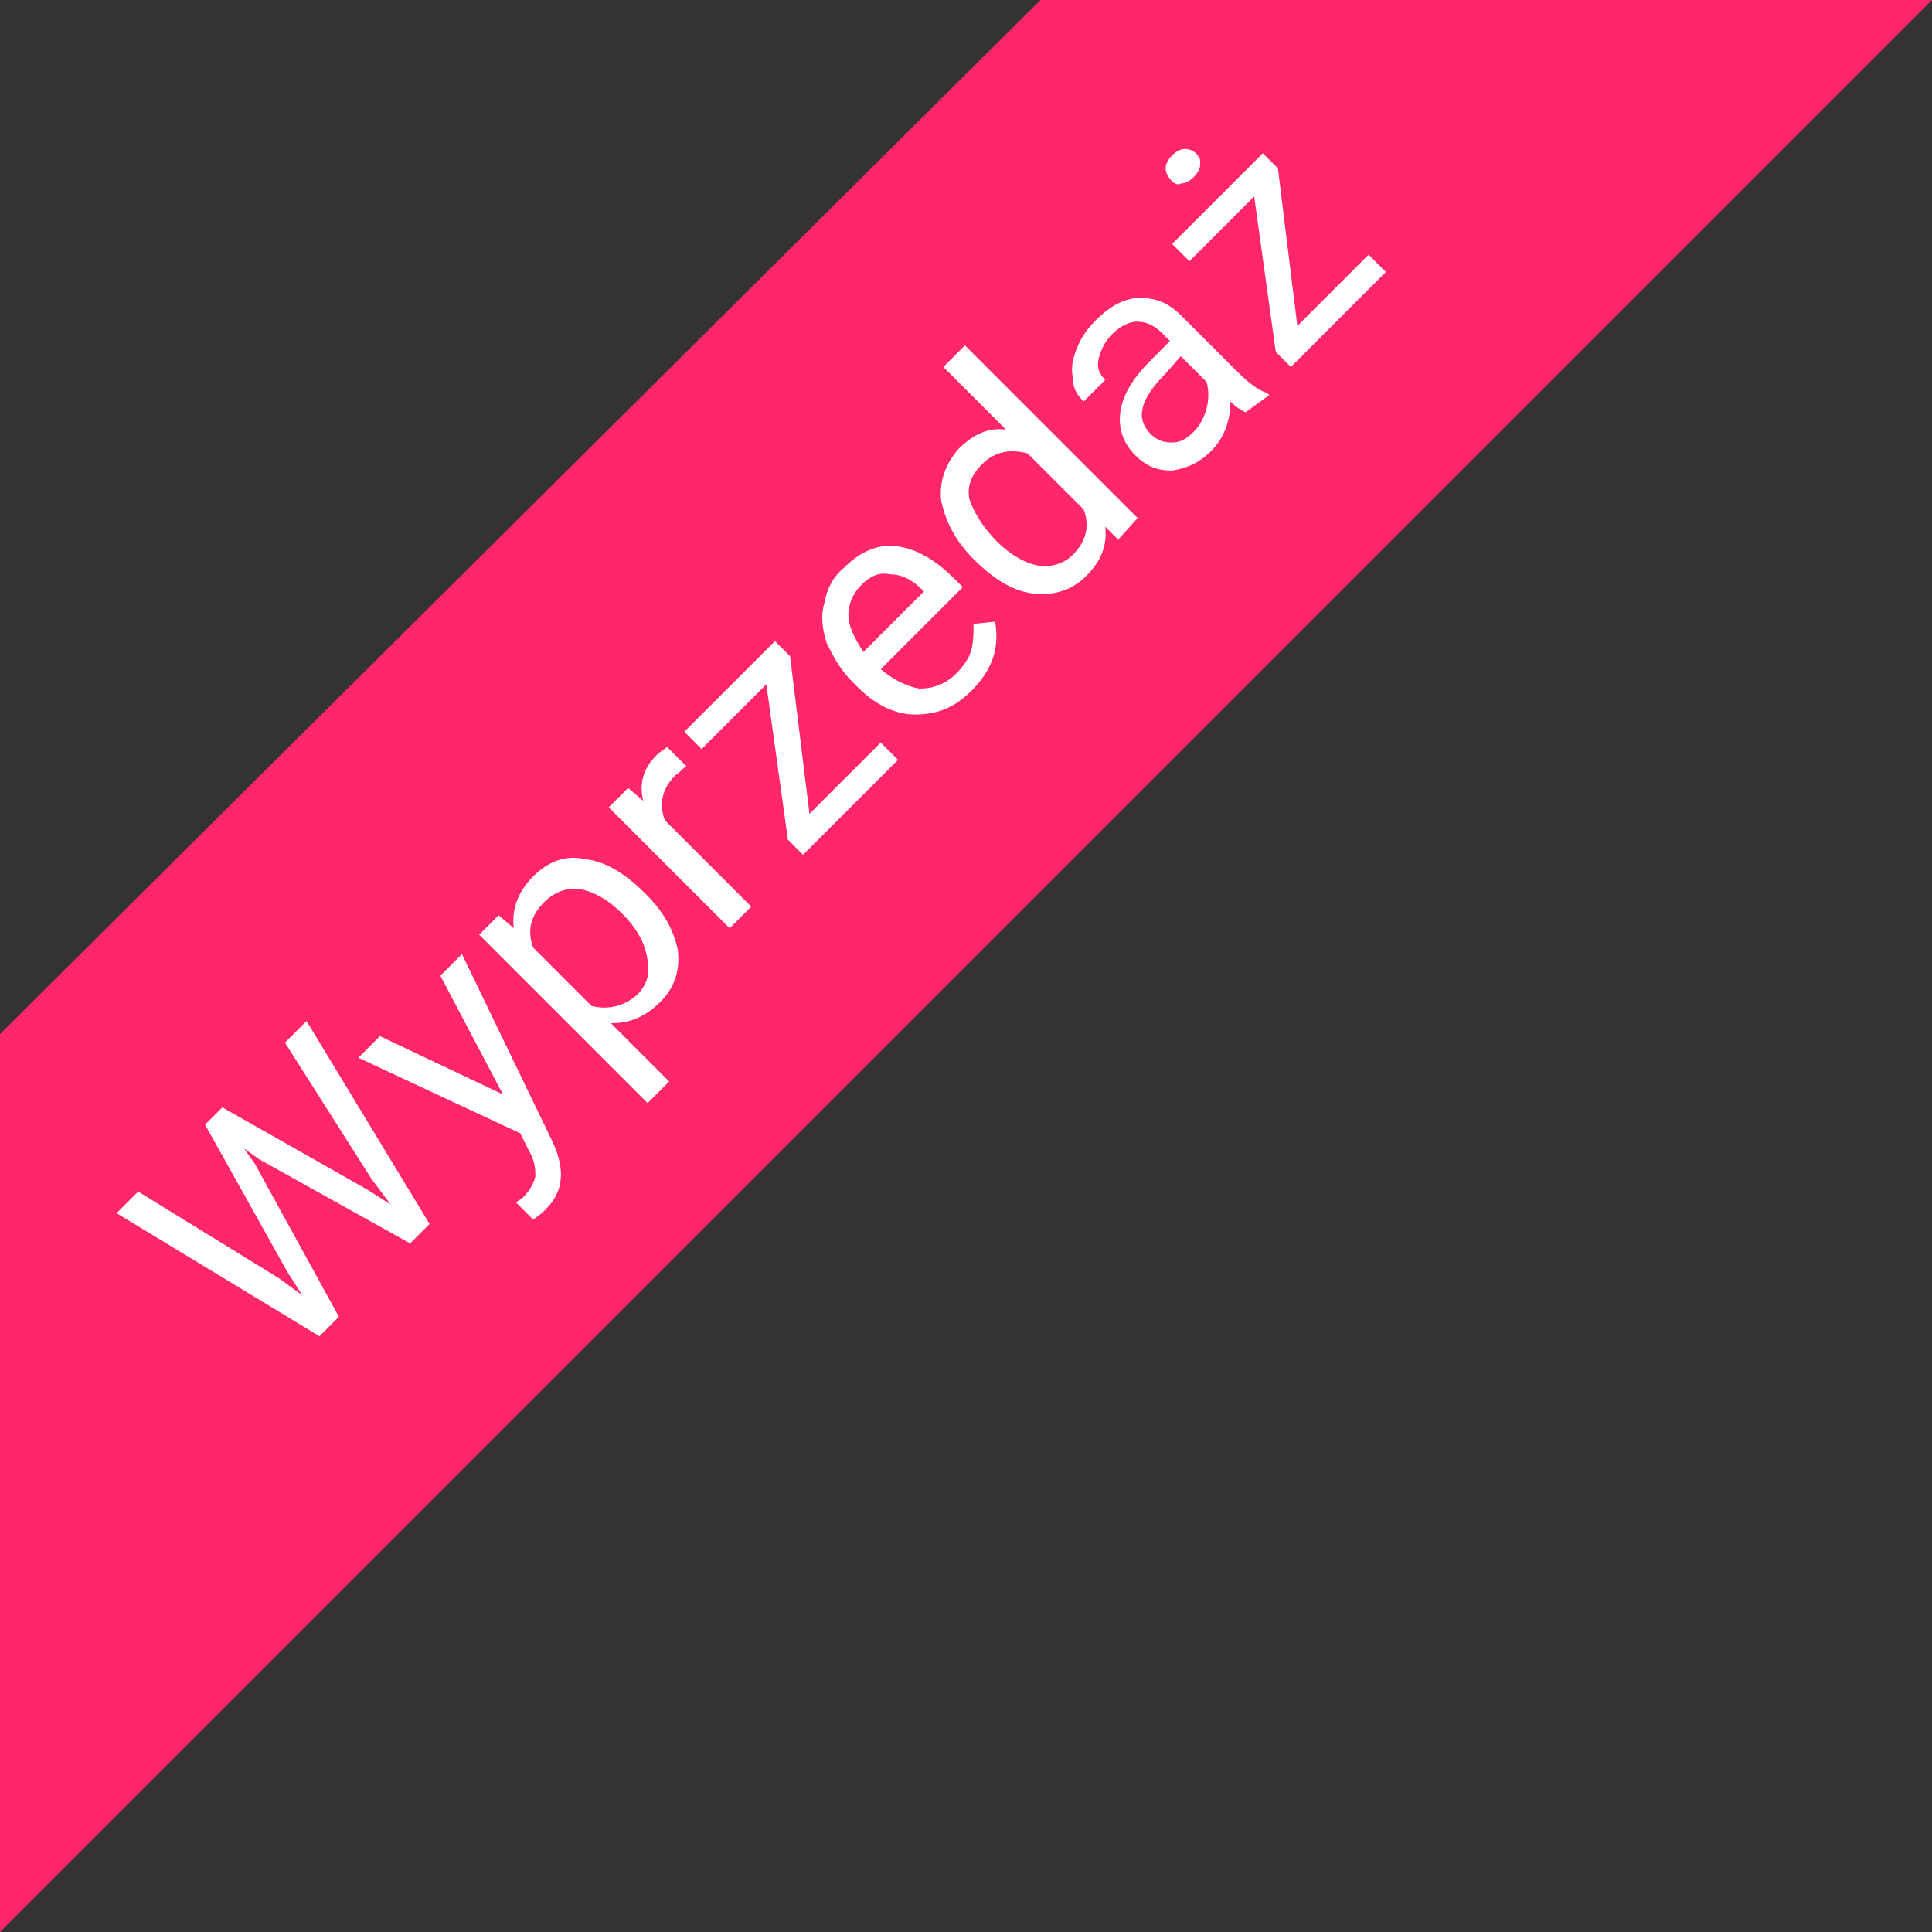 <?xml version="1.0" encoding="utf-8"?>
<!-- Generator: Adobe Illustrator 23.0.1, SVG Export Plug-In . SVG Version: 6.00 Build 0)  -->
<svg version="1.1" id="Layer_1" xmlns="http://www.w3.org/2000/svg" xmlns:xlink="http://www.w3.org/1999/xlink" x="0px" y="0px"
	 viewBox="0 0 89.5 89.5" style="enable-background:new 0 0 89.5 89.5;" xml:space="preserve">
<rect x="0" y="0" width="89.5" height="89.5" fill="#333333" stroke="none"/>
<style type="text/css">
	.st0{fill:#FF2669;}
	.st1{enable-background:new    ;}
	.st2{fill:#FFFFFF;}
</style>
<g id="Group_592" transform="translate(-42 -72)">
	<path id="Path_75" class="st0" d="M42,119.9v41.6L131.5,72H90.2L42,119.9z"/>
	<g class="st1">
		<path class="st2" d="M54.9,131.2L56,132l-0.7-1.1l-3.8-6.8l0.8-0.8l6.7,3.8l1.1,0.7l-0.9-1.2l-4-6.3l1-1l5.7,9.4l-0.9,0.9l-7-3.9
			l-0.7-0.5l0.5,0.7l3.9,7.1l-0.9,0.9l-9.4-5.7l1-1L54.9,131.2z"/>
		<path class="st2" d="M65.3,122.7l-2.9-5.5l1-1l4.2,8.7c0.6,1.3,0.5,2.3-0.3,3.1l-0.2,0.2l-0.4,0.3l-0.8-0.8l0.3-0.2
			c0.3-0.3,0.5-0.6,0.6-1c0-0.3,0-0.7-0.3-1.2l-0.4-0.8l-7.5-3.5l1-1L65.3,122.7z"/>
		<path class="st2" d="M71.9,113.4c0.9,0.9,1.3,1.7,1.5,2.6c0.1,0.9-0.1,1.7-0.8,2.4c-0.7,0.7-1.4,1-2.3,1l2.7,2.7l-1,1l-7.8-7.8
			l0.9-0.9l0.7,0.6c-0.1-0.9,0.2-1.7,0.9-2.4c0.7-0.7,1.5-1,2.4-0.8C70,111.9,70.9,112.4,71.9,113.4L71.9,113.4z M70.8,114.3
			c-0.6-0.6-1.3-1-1.9-1.1c-0.6-0.1-1.2,0.1-1.7,0.6c-0.6,0.6-0.8,1.3-0.5,2.1l2.7,2.7c0.8,0.2,1.5,0,2.1-0.5c0.5-0.5,0.6-1,0.5-1.6
			C71.9,115.7,71.5,115,70.8,114.3z"/>
		<path class="st2" d="M73.8,107.5c-0.2,0.1-0.3,0.3-0.5,0.4c-0.6,0.6-0.8,1.3-0.5,2.1l4,4l-1,1l-5.6-5.6l0.9-0.9l0.7,0.6
			c-0.2-0.8,0-1.5,0.6-2.1c0.2-0.2,0.4-0.3,0.5-0.4L73.8,107.5z"/>
		<path class="st2" d="M79.5,109.7l3.3-3.3l0.8,0.8l-4.4,4.4l-0.7-0.7l-1-7.2l-3,3l-0.8-0.8l4.2-4.2l0.7,0.7L79.5,109.7z"/>
		<path class="st2" d="M87,104c-0.8,0.8-1.6,1.1-2.6,1.1c-1,0-1.9-0.5-2.7-1.3l-0.2-0.2c-0.6-0.6-0.9-1.2-1.2-1.8
			c-0.2-0.6-0.3-1.3-0.1-1.9c0.1-0.6,0.4-1.2,0.9-1.6c0.7-0.7,1.5-1.1,2.4-1c0.9,0.1,1.8,0.6,2.7,1.5l0.4,0.4l-3.8,3.8
			c0.6,0.5,1.2,0.8,1.8,0.9c0.6,0,1.2-0.2,1.7-0.7c0.3-0.3,0.6-0.7,0.7-1.1s0.1-0.8,0.1-1.2l1-0.1C88.3,102,88,103,87,104z
			 M81.9,99.1c-0.4,0.4-0.6,0.9-0.6,1.4c0,0.5,0.3,1.1,0.7,1.7l2.8-2.8l-0.1-0.1c-0.5-0.5-1-0.7-1.5-0.7
			C82.7,98.5,82.3,98.7,81.9,99.1z"/>
		<path class="st2" d="M87.1,97.9c-0.9-0.9-1.3-1.8-1.5-2.7c-0.1-0.9,0.2-1.7,0.8-2.4c0.7-0.7,1.4-1,2.2-0.9l-2.9-2.9l1-1l8,8
			L93.8,97l-0.6-0.6c0.1,0.9-0.2,1.6-0.9,2.3c-0.6,0.6-1.4,0.9-2.4,0.8C89,99.4,88.1,98.9,87.1,97.9L87.1,97.9z M88.2,97.1
			c0.6,0.6,1.3,1,1.9,1.1c0.6,0.1,1.2-0.1,1.6-0.5c0.6-0.6,0.8-1.3,0.5-2.1l-2.6-2.6c-0.8-0.2-1.5-0.1-2.1,0.5
			c-0.5,0.5-0.7,1-0.6,1.6C87.1,95.7,87.5,96.4,88.2,97.1z"/>
		<path class="st2" d="M99.7,91.1c-0.2-0.1-0.4-0.2-0.7-0.5c0,0.9-0.3,1.7-0.9,2.3c-0.6,0.6-1.2,0.8-1.8,0.9c-0.7,0-1.2-0.2-1.7-0.7
			c-0.6-0.6-0.8-1.3-0.7-2c0.1-0.8,0.6-1.6,1.4-2.4l0.9-0.9l-0.4-0.4c-0.3-0.3-0.7-0.5-1.1-0.5c-0.4,0-0.8,0.2-1.2,0.6
			c-0.3,0.3-0.5,0.7-0.6,1.1c-0.1,0.4,0,0.7,0.3,1l-1,1c-0.3-0.3-0.5-0.6-0.5-1.1c-0.1-0.5,0-0.9,0.2-1.4c0.2-0.5,0.5-0.9,0.9-1.3
			c0.6-0.6,1.3-1,2-1c0.7,0,1.3,0.2,1.9,0.8l2.6,2.6c0.5,0.5,1,0.9,1.4,1l0.1,0.1L99.7,91.1z M97.3,92c0.3-0.3,0.5-0.7,0.6-1.1
			c0.1-0.4,0.1-0.8,0-1.2l-1.2-1.2L96,89.3c-1.2,1.2-1.4,2.1-0.7,2.8c0.3,0.3,0.6,0.4,1,0.4C96.7,92.5,97,92.3,97.3,92z"/>
		<path class="st2" d="M96.3,80.4C96.1,80.2,96,80,96,79.8c0-0.2,0.1-0.4,0.3-0.6c0.2-0.2,0.4-0.3,0.6-0.3c0.2,0,0.4,0.1,0.5,0.2
			c0.2,0.2,0.2,0.3,0.2,0.5c0,0.2-0.1,0.4-0.3,0.6c-0.2,0.2-0.4,0.3-0.6,0.3C96.6,80.6,96.4,80.5,96.3,80.4z M102.1,87.1l3.3-3.3
			l0.8,0.8l-4.4,4.4l-0.7-0.7l-1-7.2l-3,3l-0.8-0.8l4.2-4.2l0.7,0.7L102.1,87.1z"/>
	</g>
</g>
</svg>

